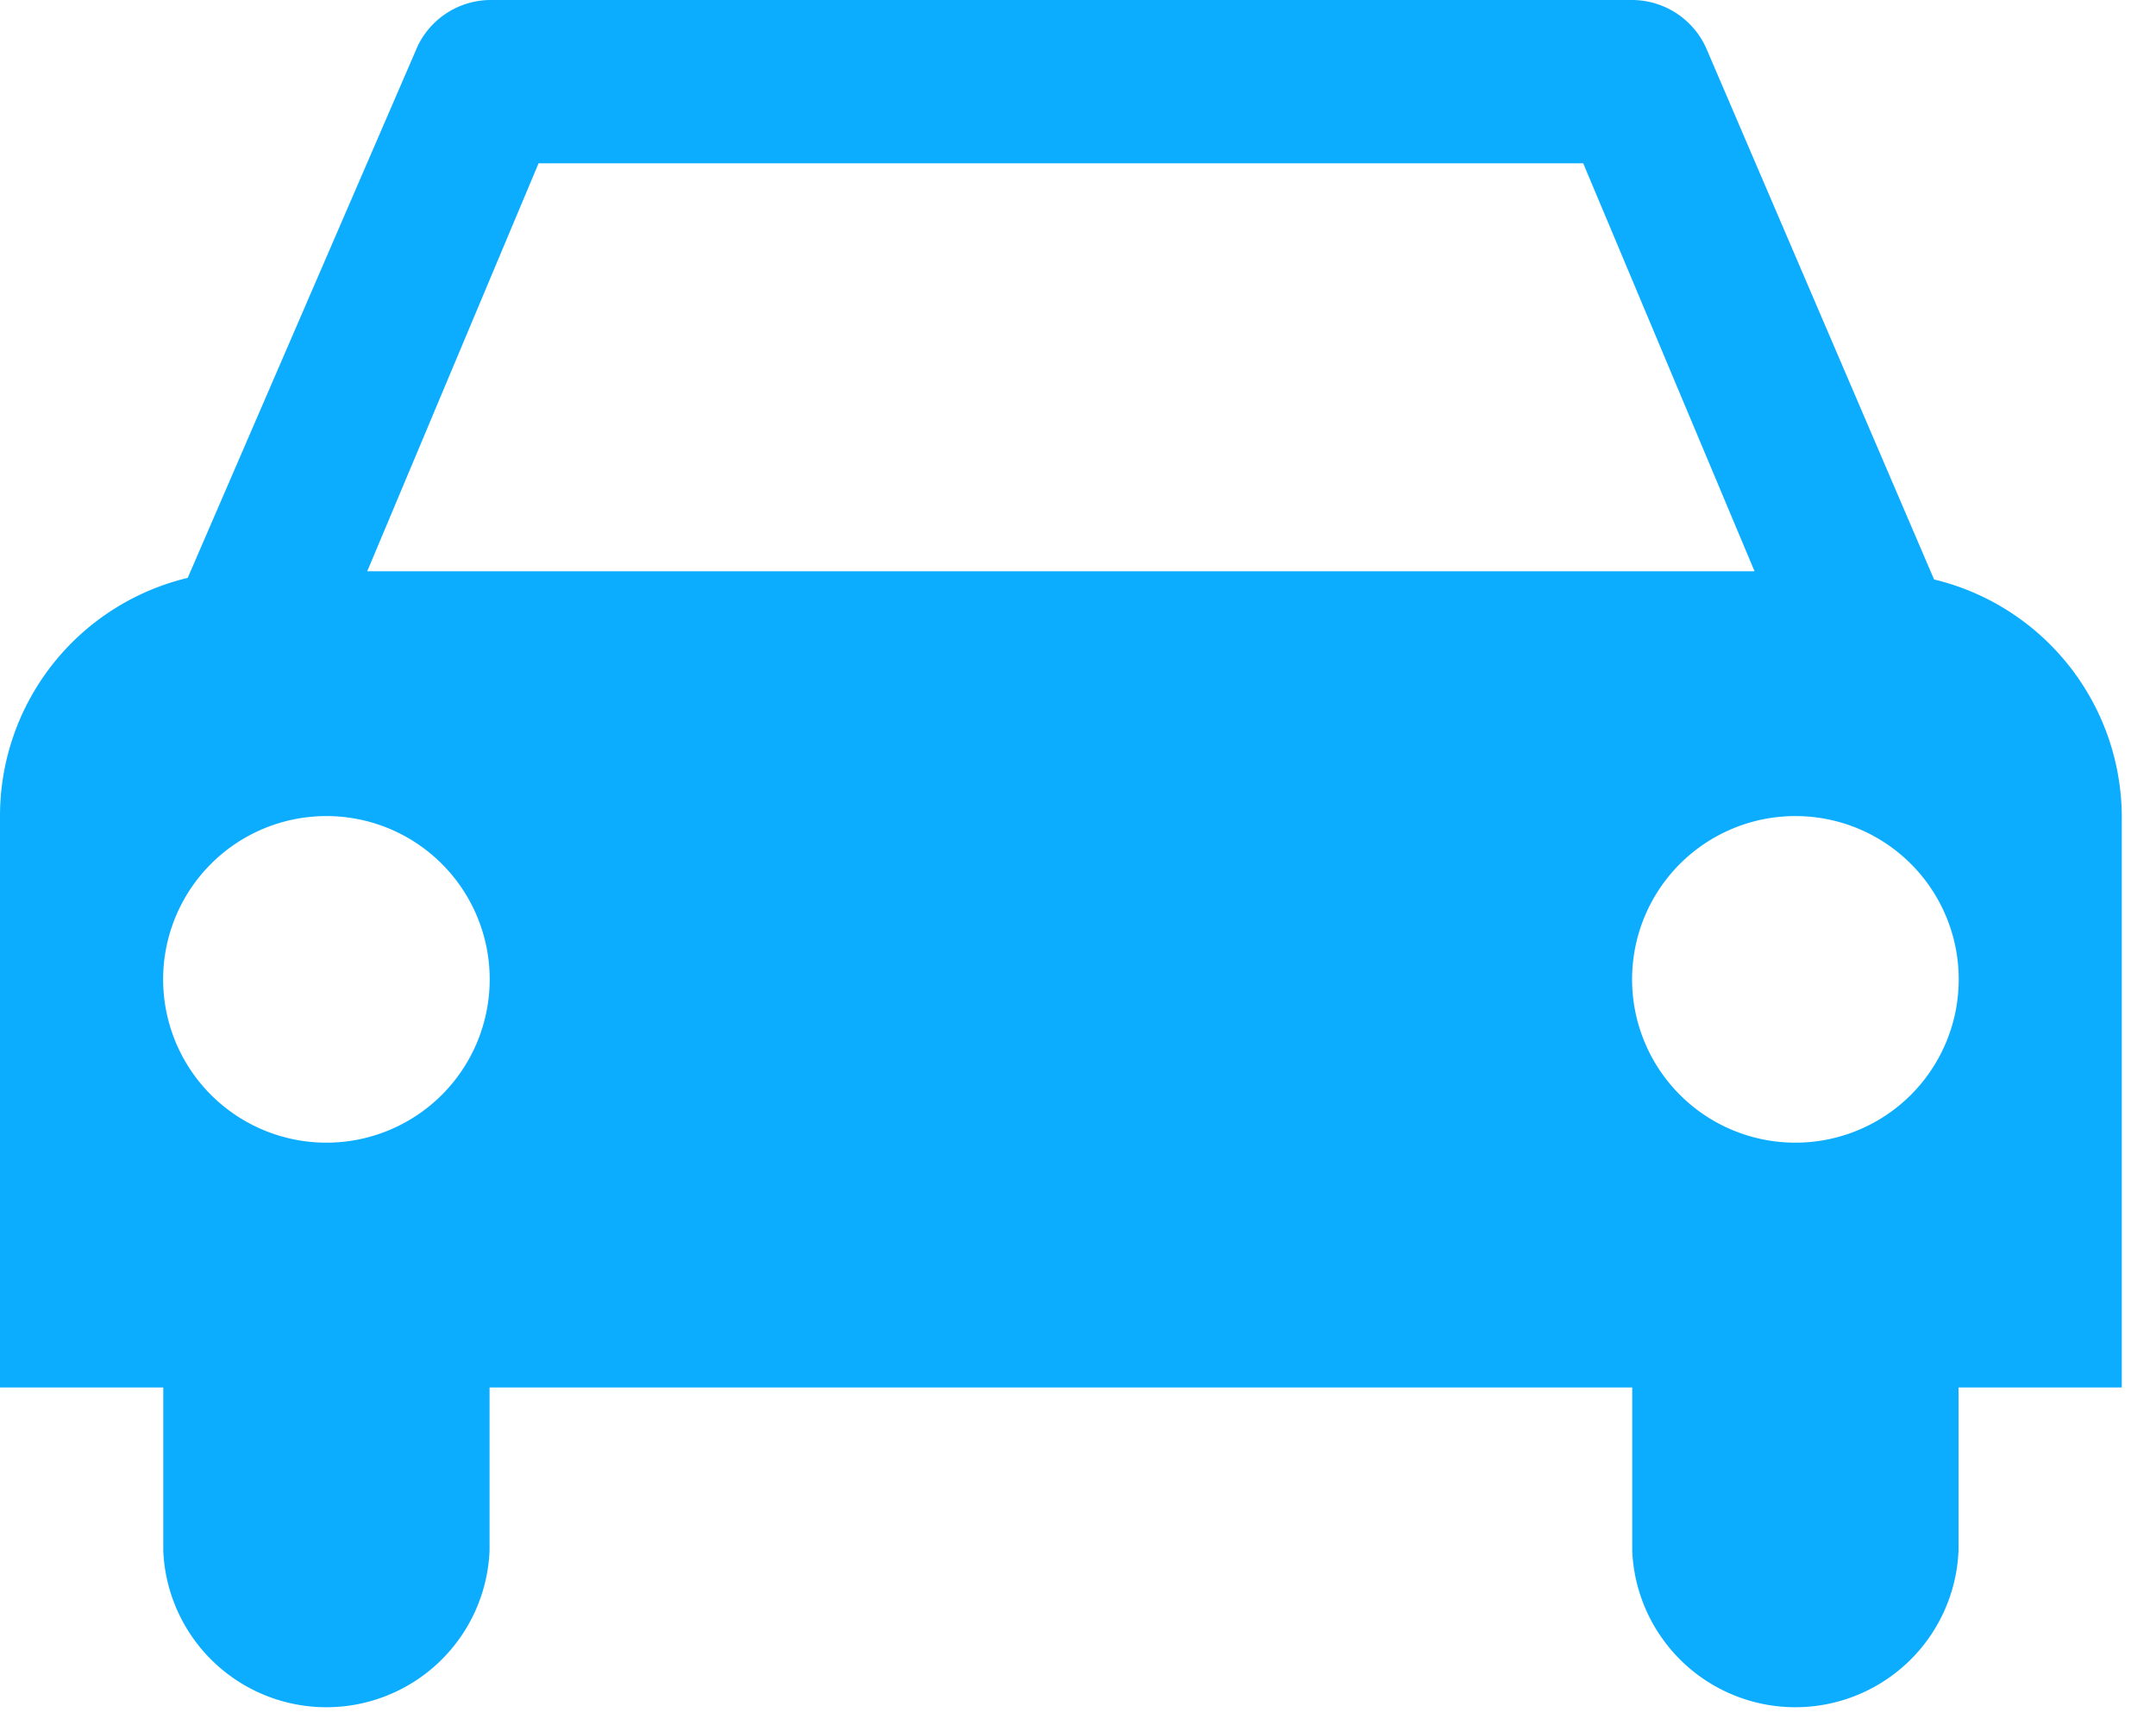 <svg xmlns="http://www.w3.org/2000/svg" width="15" height="12" viewBox="0 0 15 12">
    <path fill="#0CADFE" fill-rule="evenodd" d="M12.49 7.949a1.136 1.136 0 1 1 .002-2.272 1.136 1.136 0 0 1-.001 2.272zm-10.219 0a1.136 1.136 0 1 1 0-2.272 1.136 1.136 0 0 1 0 2.272zm1.476-6.813h7.268l1.192 2.838H2.555l1.192-2.838zm11.015 4.542a1.704 1.704 0 0 0-1.306-1.647L11.878.352A.567.567 0 0 0 11.355 0H3.407a.566.566 0 0 0-.5.318L1.306 4.02A1.703 1.703 0 0 0 0 5.678v3.974h1.136v1.136a1.136 1.136 0 0 0 2.27 0V9.652h7.95v1.136a1.136 1.136 0 0 0 2.27 0V9.652h1.136V5.678z"/>
</svg>
